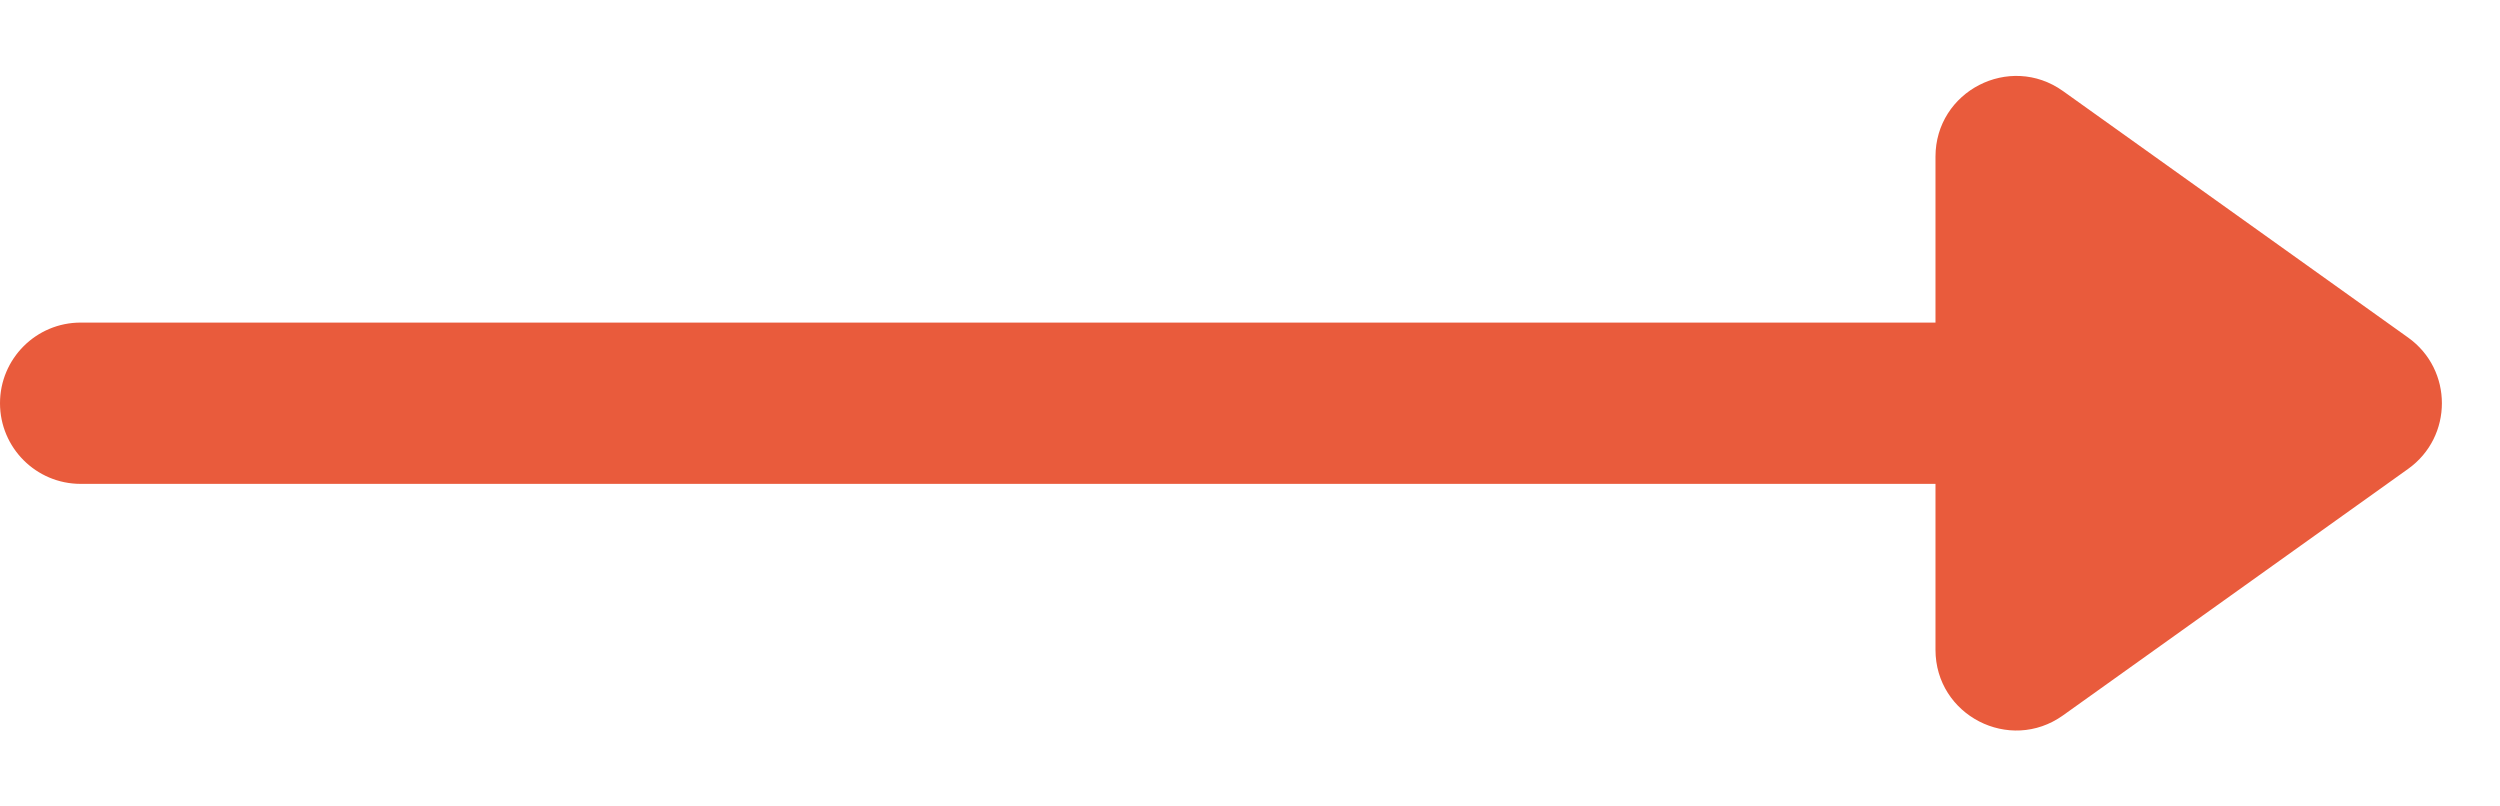 <svg width="31" height="10" viewBox="0 0 31 10" fill="none" xmlns="http://www.w3.org/2000/svg">
<path fill-rule="evenodd" clip-rule="evenodd" d="M25.581 1.129L29.861 4.186C30.419 4.585 30.419 5.415 29.861 5.814L25.581 8.871C24.919 9.343 24 8.87 24 8.057V6H1C0.448 6 0 5.552 0 5C0 4.448 0.448 4 1 4H24V1.943C24 1.13 24.919 0.657 25.581 1.129Z" fill="#E95B3C"/>
</svg>
